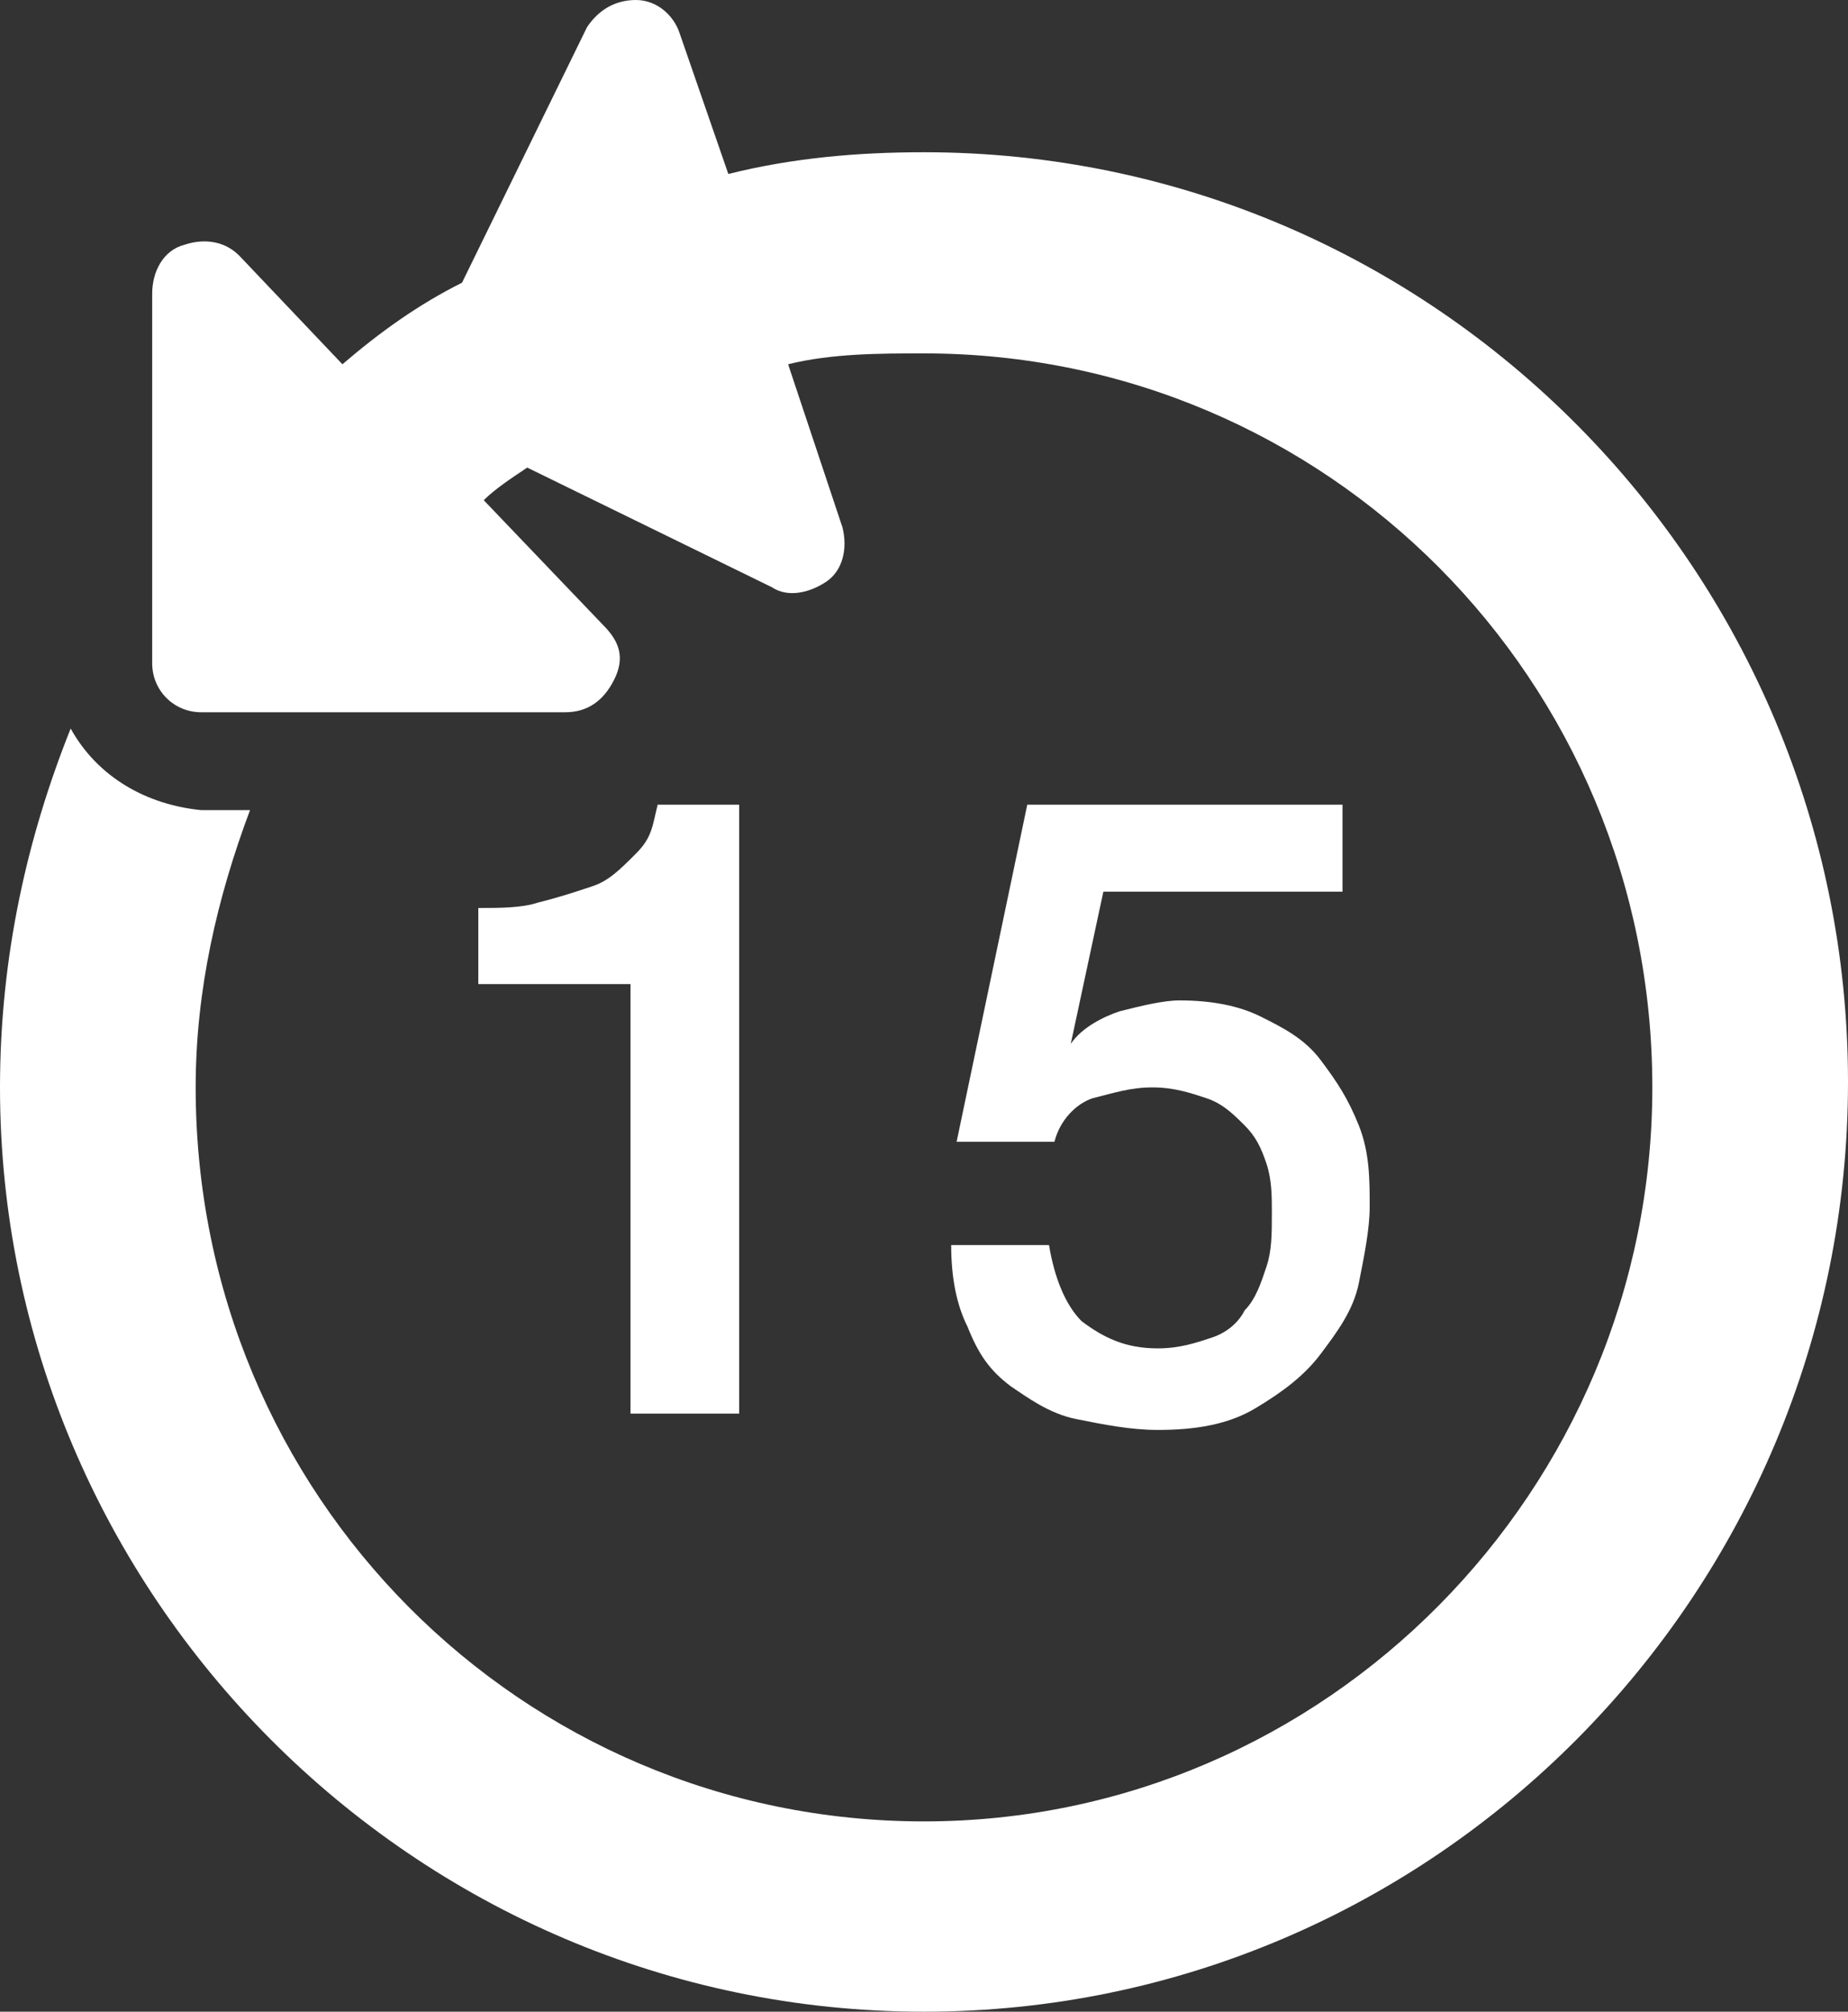 <?xml version="1.0" encoding="utf-8"?>
<!-- Generator: Adobe Illustrator 22.0.1, SVG Export Plug-In . SVG Version: 6.00 Build 0)  -->
<svg version="1.1" id="Layer_1" xmlns="http://www.w3.org/2000/svg" xmlns:xlink="http://www.w3.org/1999/xlink" x="0px" y="0px"
	 viewBox="0 0 34 37" style="enable-background:new 0 0 34 37;" xml:space="preserve">
<rect x="0" y="0" width="34" height="37" fill="#333333" stroke="none"/>
<style type="text/css">
	.st0{enable-background:new    ;}
	.st1{fill:#FFFFFF;}
</style>
<title>Group 3</title>
<desc>Created with Sketch.</desc>
<g id="Page-1">
	<g id="Artboard" transform="translate(-710, -637)" class="st0">
		<g id="Group-4">
			<g id="Group" transform="translate(31, 577)">
				<g id="Group-3" transform="translate(679, 60)">
					<path id="Fill-1" class="st1" d="M1.3,13.4c-0.8,2-1.3,4.2-1.3,6.6C0,29.3,7.6,37,17,37s17-7.7,17-17.1c0-9.4-7.6-17.1-17-17.1
						c-1.2,0-2.4,0.1-3.6,0.4l0,0l-0.9-2.6C12.4,0.3,12.1,0,11.7,0c-0.4,0-0.7,0.2-0.9,0.5L8.5,5.2C7.7,5.6,7,6.1,6.3,6.7l-1.9-2
						c-0.3-0.3-0.7-0.3-1-0.2C3,4.6,2.8,5,2.8,5.4v6.8c0,0.5,0.4,0.9,0.9,0.9h6.7c0.4,0,0.7-0.2,0.9-0.6s0.1-0.7-0.2-1L8.9,9.2
						C9.1,9,9.4,8.8,9.7,8.6l4.5,2.2c0.3,0.2,0.7,0.1,1-0.1c0.3-0.2,0.4-0.6,0.3-1l-1-3c0.8-0.2,1.7-0.2,2.5-0.2
						c7.4,0,13.4,6,13.4,13.5c0,7.4-6,13.5-13.4,13.5s-13.4-6-13.4-13.5c0-1.8,0.4-3.5,1-5.1H3.7C2.7,14.8,1.8,14.3,1.3,13.4"/>
					<g class="st0">
						<path class="st1" d="M8.8,16.7c0.4,0,0.8,0,1.1-0.1c0.4-0.1,0.7-0.2,1-0.3c0.3-0.1,0.5-0.3,0.8-0.6s0.3-0.5,0.4-0.9h1.5V26h-2
							v-7.9H8.8V16.7z"/>
						<path class="st1" d="M18.9,14.8h5.8v1.6h-4.4l-0.6,2.8l0,0c0.2-0.3,0.6-0.5,0.9-0.6c0.4-0.1,0.8-0.2,1.1-0.2
							c0.6,0,1.1,0.1,1.5,0.3s0.8,0.4,1.1,0.8s0.5,0.7,0.7,1.2c0.2,0.5,0.2,1,0.2,1.5c0,0.4-0.1,0.9-0.2,1.4s-0.4,0.9-0.7,1.3
							c-0.3,0.4-0.7,0.7-1.2,1c-0.5,0.3-1.1,0.4-1.8,0.4c-0.5,0-1-0.1-1.5-0.2c-0.5-0.1-0.9-0.4-1.2-0.6c-0.4-0.3-0.6-0.6-0.8-1.1
							c-0.2-0.4-0.3-0.9-0.3-1.5h1.8c0.1,0.6,0.3,1.1,0.6,1.4c0.4,0.3,0.8,0.5,1.4,0.5c0.4,0,0.7-0.1,1-0.2c0.3-0.1,0.5-0.3,0.6-0.5
							c0.2-0.2,0.3-0.5,0.4-0.8c0.1-0.3,0.1-0.6,0.1-1c0-0.3,0-0.6-0.1-0.9c-0.1-0.3-0.2-0.5-0.4-0.7c-0.2-0.2-0.4-0.4-0.7-0.5
							s-0.6-0.2-1-0.2c-0.4,0-0.7,0.1-1.1,0.2c-0.3,0.1-0.6,0.4-0.7,0.8h-1.8L18.9,14.8z"/>
					</g>
				</g>
			</g>
		</g>
	</g>
</g>
</svg>
